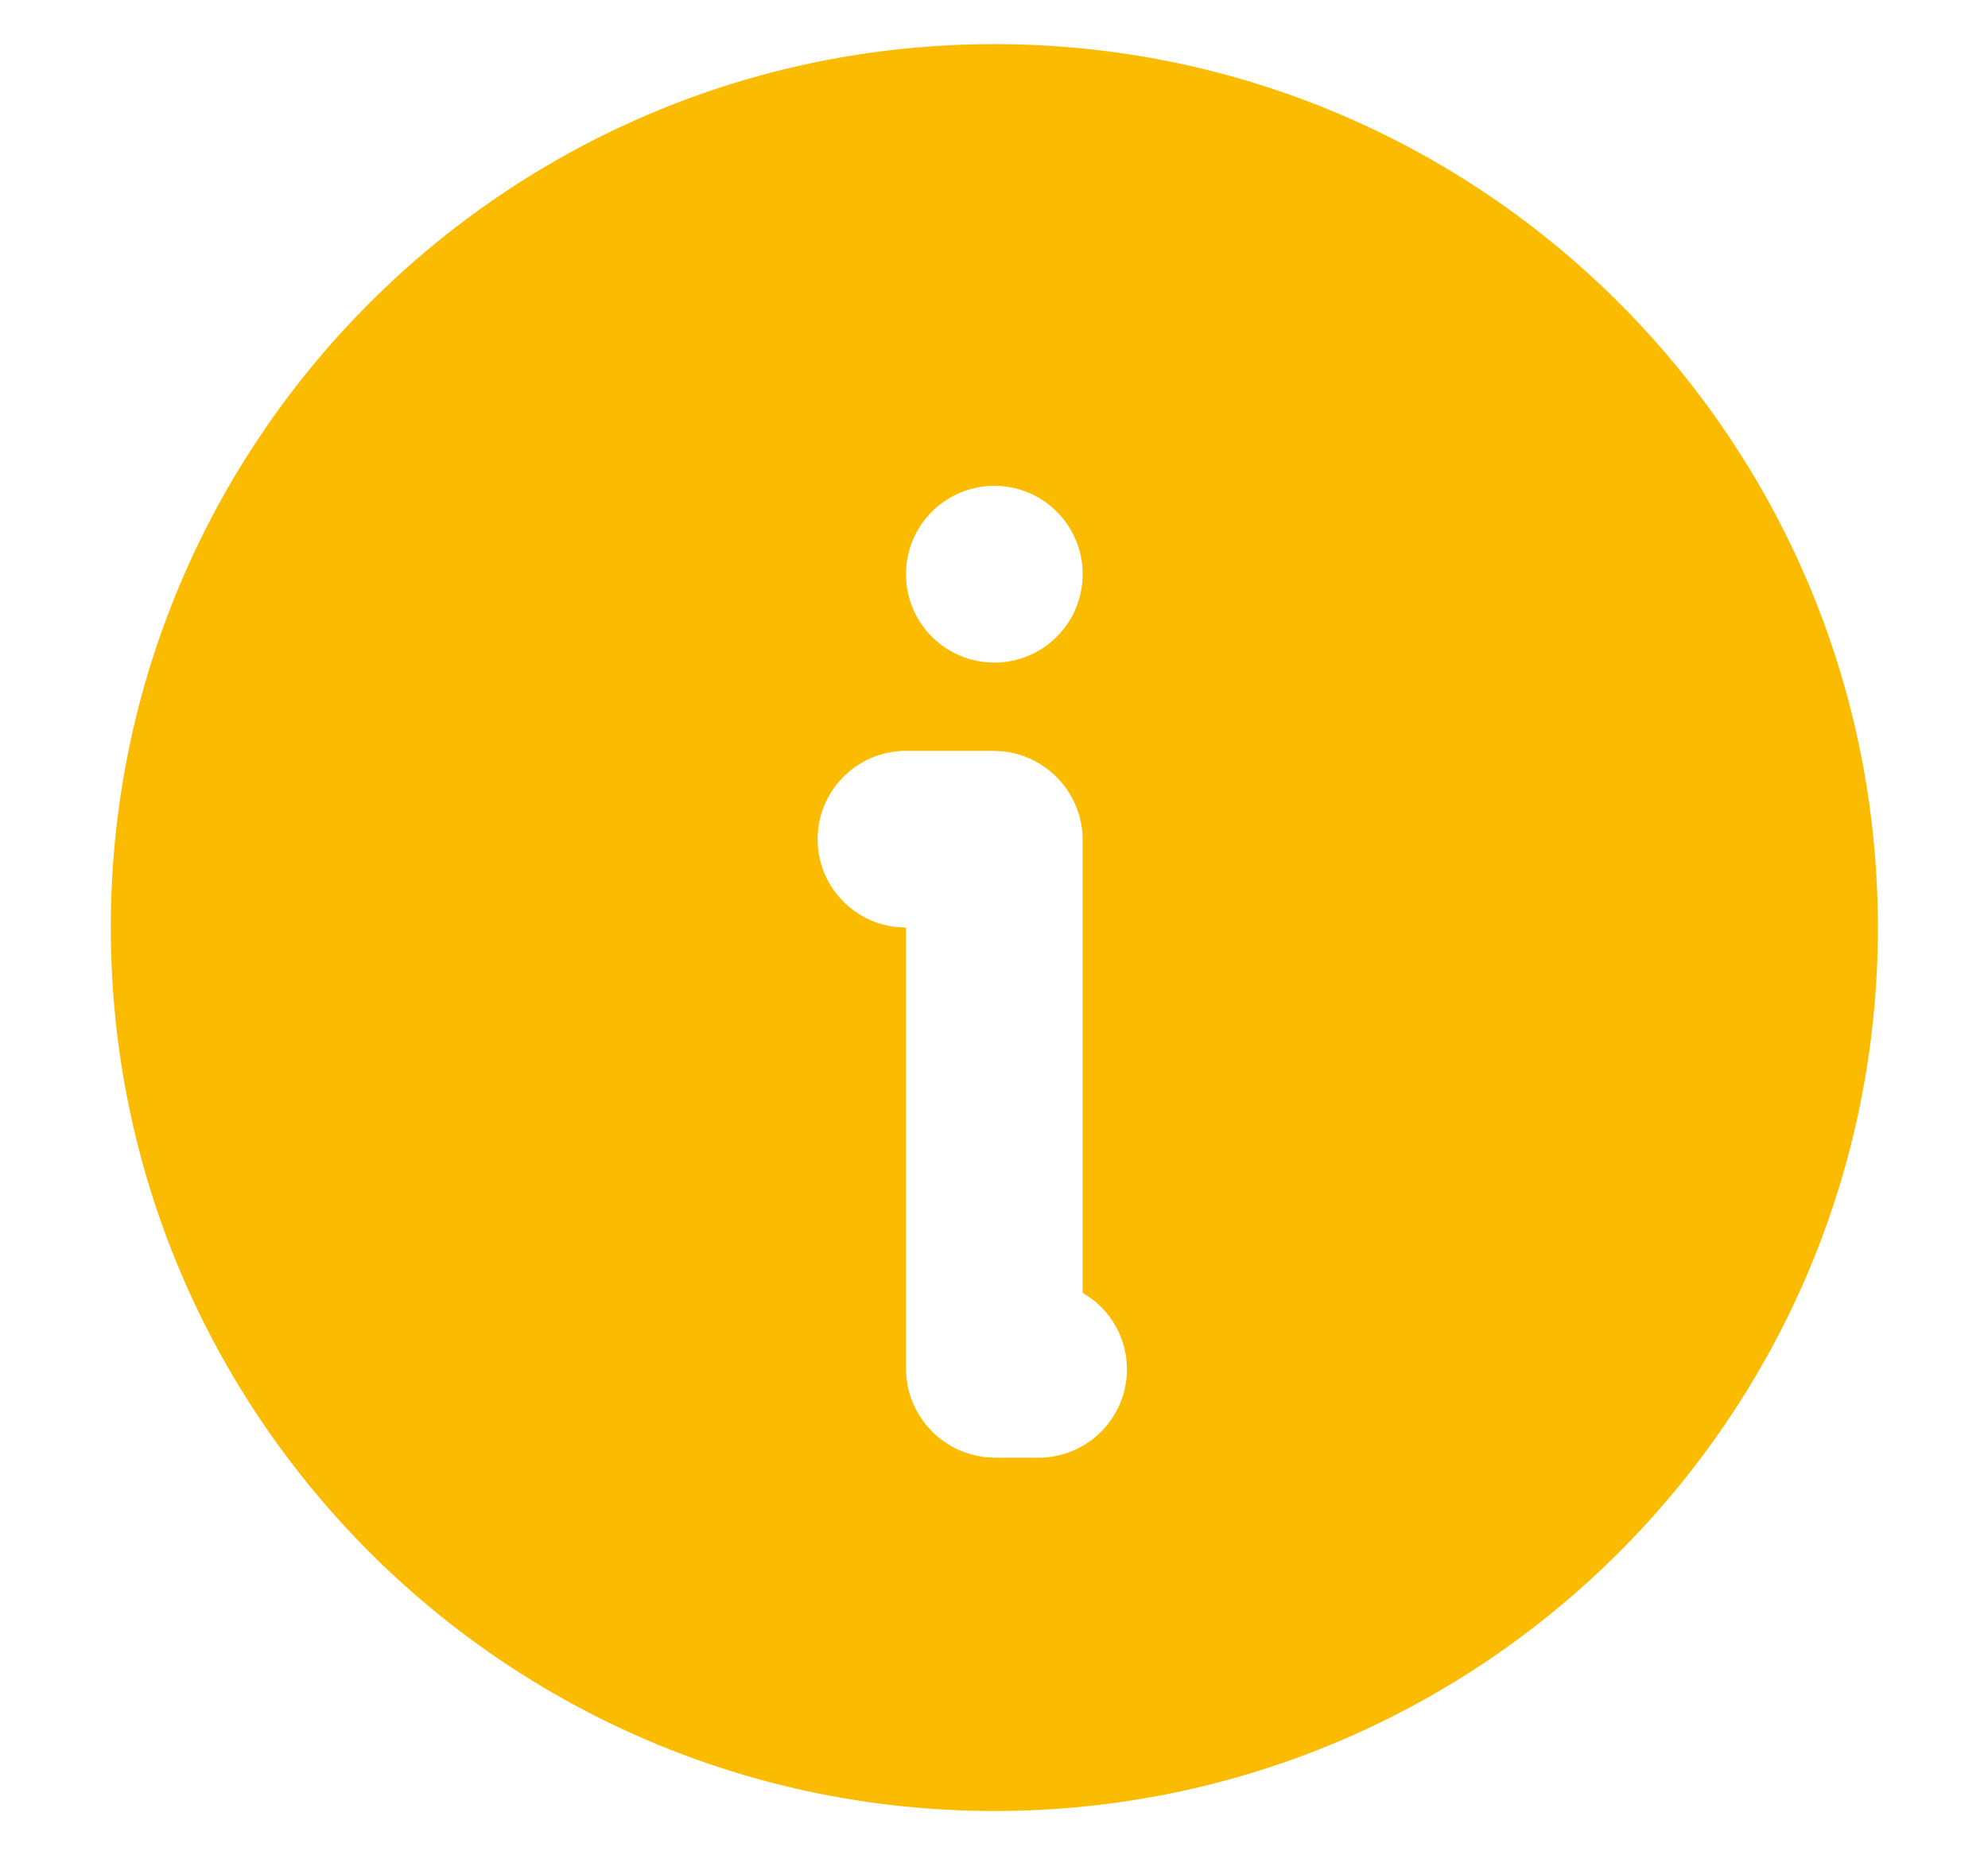 <svg width="15" height="14" viewBox="0 0 15 14" fill="none" xmlns="http://www.w3.org/2000/svg">
<path d="M7.503 0.333C11.184 0.333 14.169 3.318 14.169 7C14.169 10.681 11.184 13.666 7.503 13.666C3.821 13.666 0.836 10.681 0.836 7C0.836 3.318 3.821 0.333 7.503 0.333ZM7.496 5.666H6.836C6.468 5.666 6.169 5.965 6.169 6.333C6.169 6.675 6.427 6.957 6.758 6.995L6.836 7V10.326C6.836 10.673 7.098 10.959 7.436 10.996L7.509 11H7.836C8.204 11 8.503 10.701 8.503 10.333C8.503 10.114 8.397 9.919 8.233 9.798L8.169 9.756V6.34C8.169 5.993 7.907 5.707 7.569 5.67L7.496 5.666ZM7.503 3.666C7.134 3.666 6.836 3.965 6.836 4.333C6.836 4.701 7.134 5 7.503 5C7.871 5 8.169 4.701 8.169 4.333C8.169 3.965 7.871 3.666 7.503 3.666Z" fill="#FBBB00"/>
</svg>
